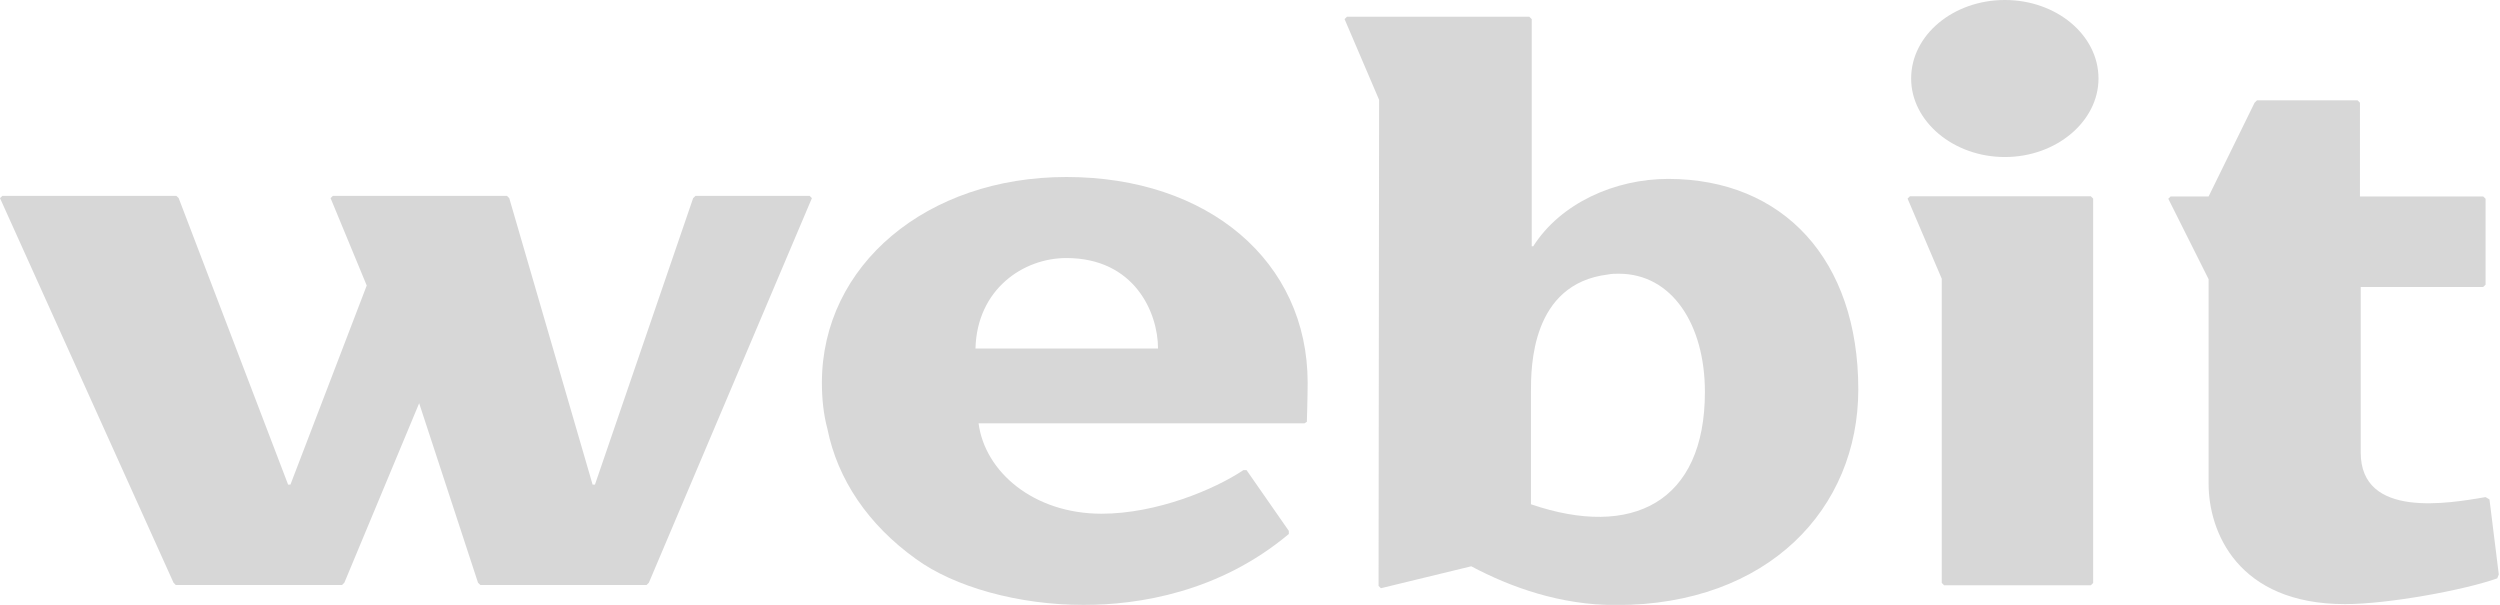 <svg xmlns="http://www.w3.org/2000/svg" width="1401" height="339"><g clip-path="url(#clip-FAC55A3A-B7BB-4368-9593-D432887F6886)" opacity=".16"><path d="M597.572 99.19c79.45 0 135.236 47.19 135.236 115.3 0 7.446-.437 21.44-.437 21.874l-1.319.868H548.398c3.5 27.064 30.734 50.654 68.922 50.654 30.753 0 63.25-13.551 79.49-24.44h1.744l23.705 34.065v1.736c-39.08 32.763-84.317 39.755-115.03 39.755-36.435 0-72.433-10.05-93.955-25.77-26.779-19.212-43.9-44.549-49.61-72.962-2.22-8.284-3.074-17.032-3.074-25.78 0-65.94 58.82-115.3 136.982-115.3zm51.383 96.108c0-20.1-13.176-50.692-51.378-50.692-24.163 0-50.051 17.486-50.924 50.692z"/></g><g clip-path="url(#clip-859620E6-8406-428B-B230-7AE3B77A964E)" opacity=".16"><path d="M934.816 100.258c64.477 0 106.574 45.27 106.574 117.962 0 66.732-50.367 120.871-135.84 120.871-31.173 0-59.064-10.033-81.066-21.743l-50.628 12.291-1.307-1.327.3-272.373L753.5 10.708l1.346-1.328h102.168l1.365 1.328v127.297h.852c15.34-24.137 45.758-37.747 75.585-37.747m-76.873 182.329c56.672 19.406 97.49-1.067 97.49-62.932 0-37.718-18.39-66.266-48.256-66.266-2.169 0-3.912 0-6.13.446-42.968 5.264-43.104 51.794-43.104 65.82v62.932"/></g><path d="M1123.514 0C1094.644 0 1071 19.607 1071 44.014 1071 67.98 1094.644 88 1123.514 88c28.9 0 52.486-20.02 52.486-43.986C1176 19.607 1152.414 0 1123.514 0M1070.317 110l-1.317 1.29 19.16 44.915v170.486l1.315 1.309h82.219l1.306-1.309V111.29l-1.306-1.29z" opacity=".16"/><g clip-path="url(#clip-41512F49-3C9F-438C-953D-FF063F5C92F0)" opacity=".16"><path d="M1395.103 279.894l-2.181-1.315c-20.568 3.5-69.974 12.265-69.974-24.944v-92.812h68.613l1.36-1.304v-48.132l-1.36-1.295h-69.048V57.545l-1.322-1.305h-56.385l-1.331 1.305-25.77 52.547h-21.282l-1.303 1.295 22.585 45.087v114.683c0 26.685 16.166 67.393 76.479 67.393 24.07 0 66.895-7.876 85.272-14.44l.869-2.184z"/></g><g clip-path="url(#clip-F1628254-E6DA-45A4-AF17-3B39EF31EEDB)" opacity=".16"><path d="M389.781 109.75l-1.344 1.29-55.028 160.546h-1.306L285.381 111.04l-1.324-1.291H186.55l-1.296 1.29L205.513 160l-42.759 111.586h-1.295L100.136 111.04l-1.306-1.291H1.344L0 111.04l97.245 215.506 1.267 1.3h93.144l1.316-1.3 41.926-100.575 32.981 100.575 1.315 1.3h93.126l1.306-1.3L454.99 111.04l-1.286-1.291z"/></g></svg>
